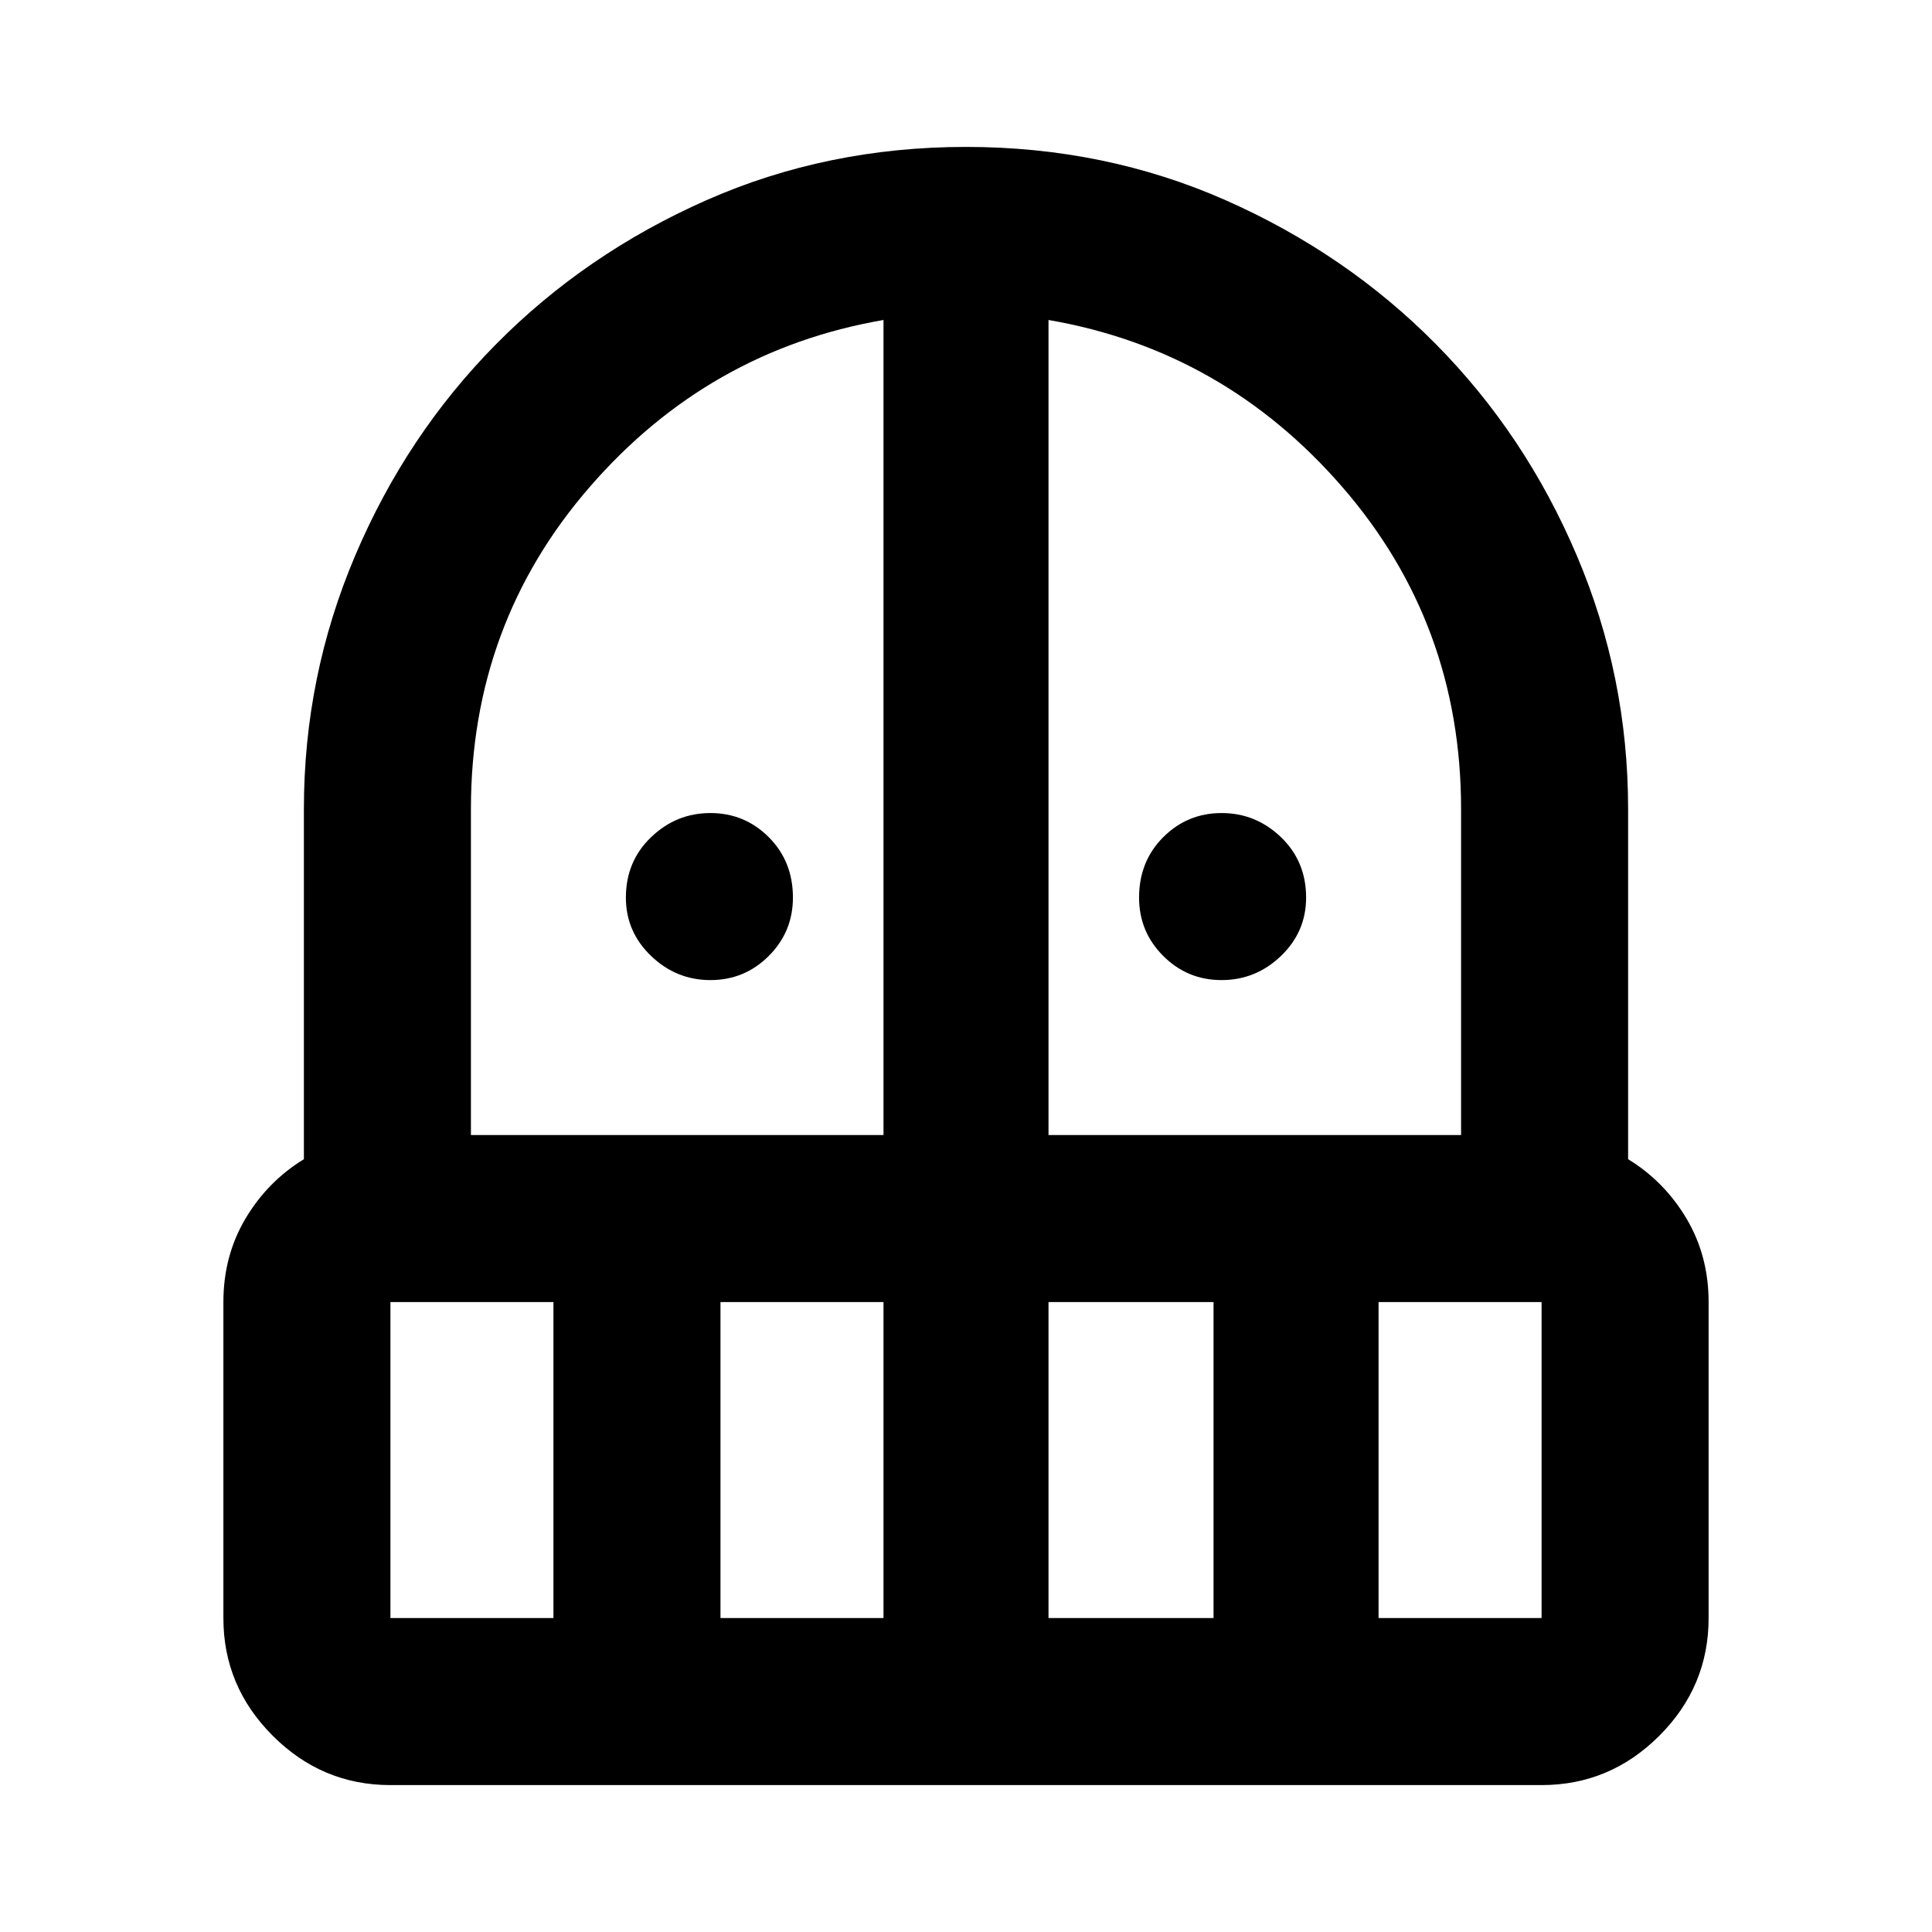 <svg xmlns="http://www.w3.org/2000/svg" height="24" width="24"><path d="M8.825 12.175Q8.4 12.175 8.088 11.875Q7.775 11.575 7.775 11.15Q7.775 10.7 8.088 10.4Q8.4 10.1 8.825 10.1Q9.25 10.1 9.55 10.4Q9.85 10.7 9.85 11.15Q9.85 11.575 9.55 11.875Q9.25 12.175 8.825 12.175ZM15.175 12.175Q14.75 12.175 14.45 11.875Q14.15 11.575 14.15 11.15Q14.15 10.7 14.45 10.4Q14.75 10.1 15.175 10.1Q15.6 10.1 15.913 10.4Q16.225 10.7 16.225 11.15Q16.225 11.575 15.913 11.875Q15.6 12.175 15.175 12.175ZM4.85 22.175Q4 22.175 3.388 21.562Q2.775 20.95 2.775 20.1V16.175Q2.775 15.6 3.05 15.137Q3.325 14.675 3.775 14.4V10.05Q3.775 8.4 4.413 6.9Q5.05 5.4 6.163 4.275Q7.275 3.15 8.775 2.487Q10.275 1.825 12 1.825Q13.725 1.825 15.225 2.487Q16.725 3.15 17.837 4.275Q18.95 5.4 19.587 6.9Q20.225 8.4 20.225 10.05V14.4Q20.675 14.675 20.95 15.137Q21.225 15.6 21.225 16.175V20.1Q21.225 20.95 20.613 21.562Q20 22.175 19.15 22.175ZM4.85 16.175V20.1Q4.85 20.1 4.85 20.1Q4.85 20.1 4.85 20.1H6.875V16.175ZM8.95 20.1H10.975V16.175H8.95ZM5.85 14.1H10.975V3.975Q8.8 4.35 7.325 6.05Q5.85 7.75 5.85 10.05ZM13.025 14.1H18.15V10.05Q18.15 7.75 16.675 6.05Q15.2 4.35 13.025 3.975ZM13.025 20.1H15.075V16.175H13.025ZM17.125 20.1H19.15Q19.15 20.1 19.15 20.1Q19.15 20.1 19.15 20.1V16.175H17.125Z"/></svg>